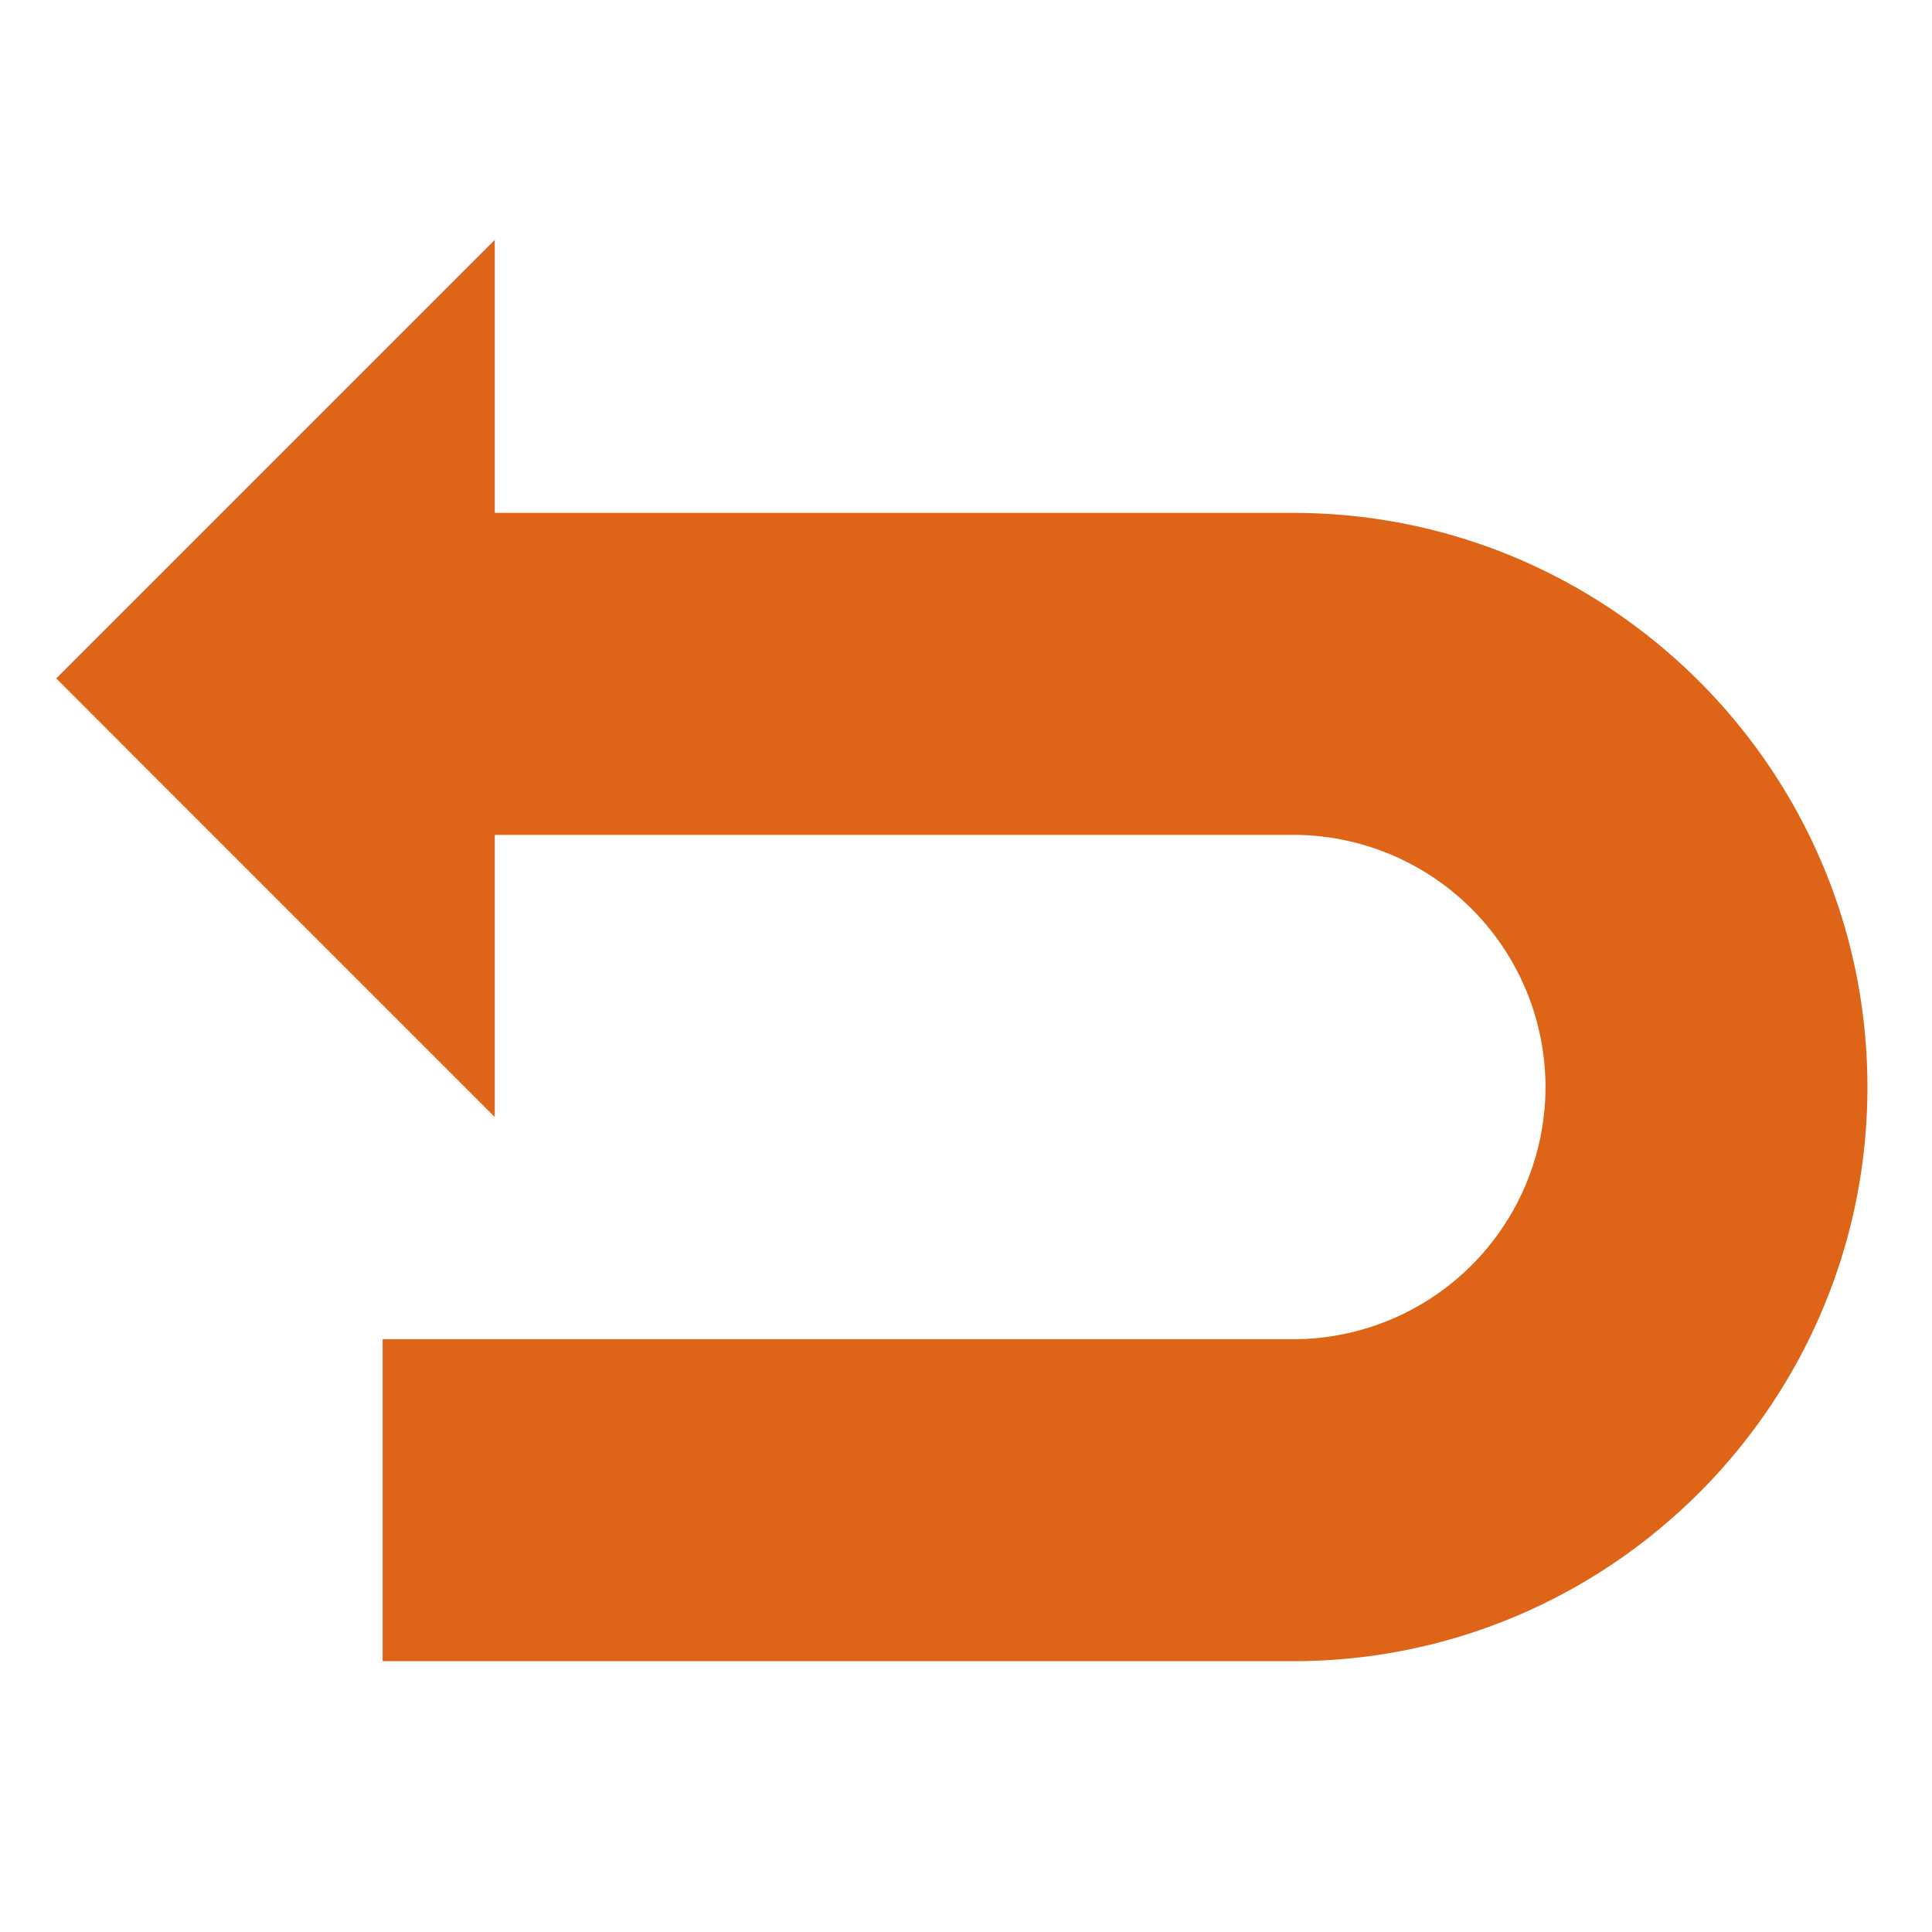 <svg width="40" height="40" fill="none" xmlns="http://www.w3.org/2000/svg"><path d="M26.777 10.619H10.244V4.966l-9.08 9.08 9.08 9.081v-5.842h16.533a5.227 5.227 0 015.221 5.22 5.227 5.227 0 01-5.22 5.222H7.922v6.666h18.854c6.555 0 11.887-5.333 11.887-11.887 0-6.555-5.332-11.887-11.887-11.887z" fill="#DE6518"/></svg>